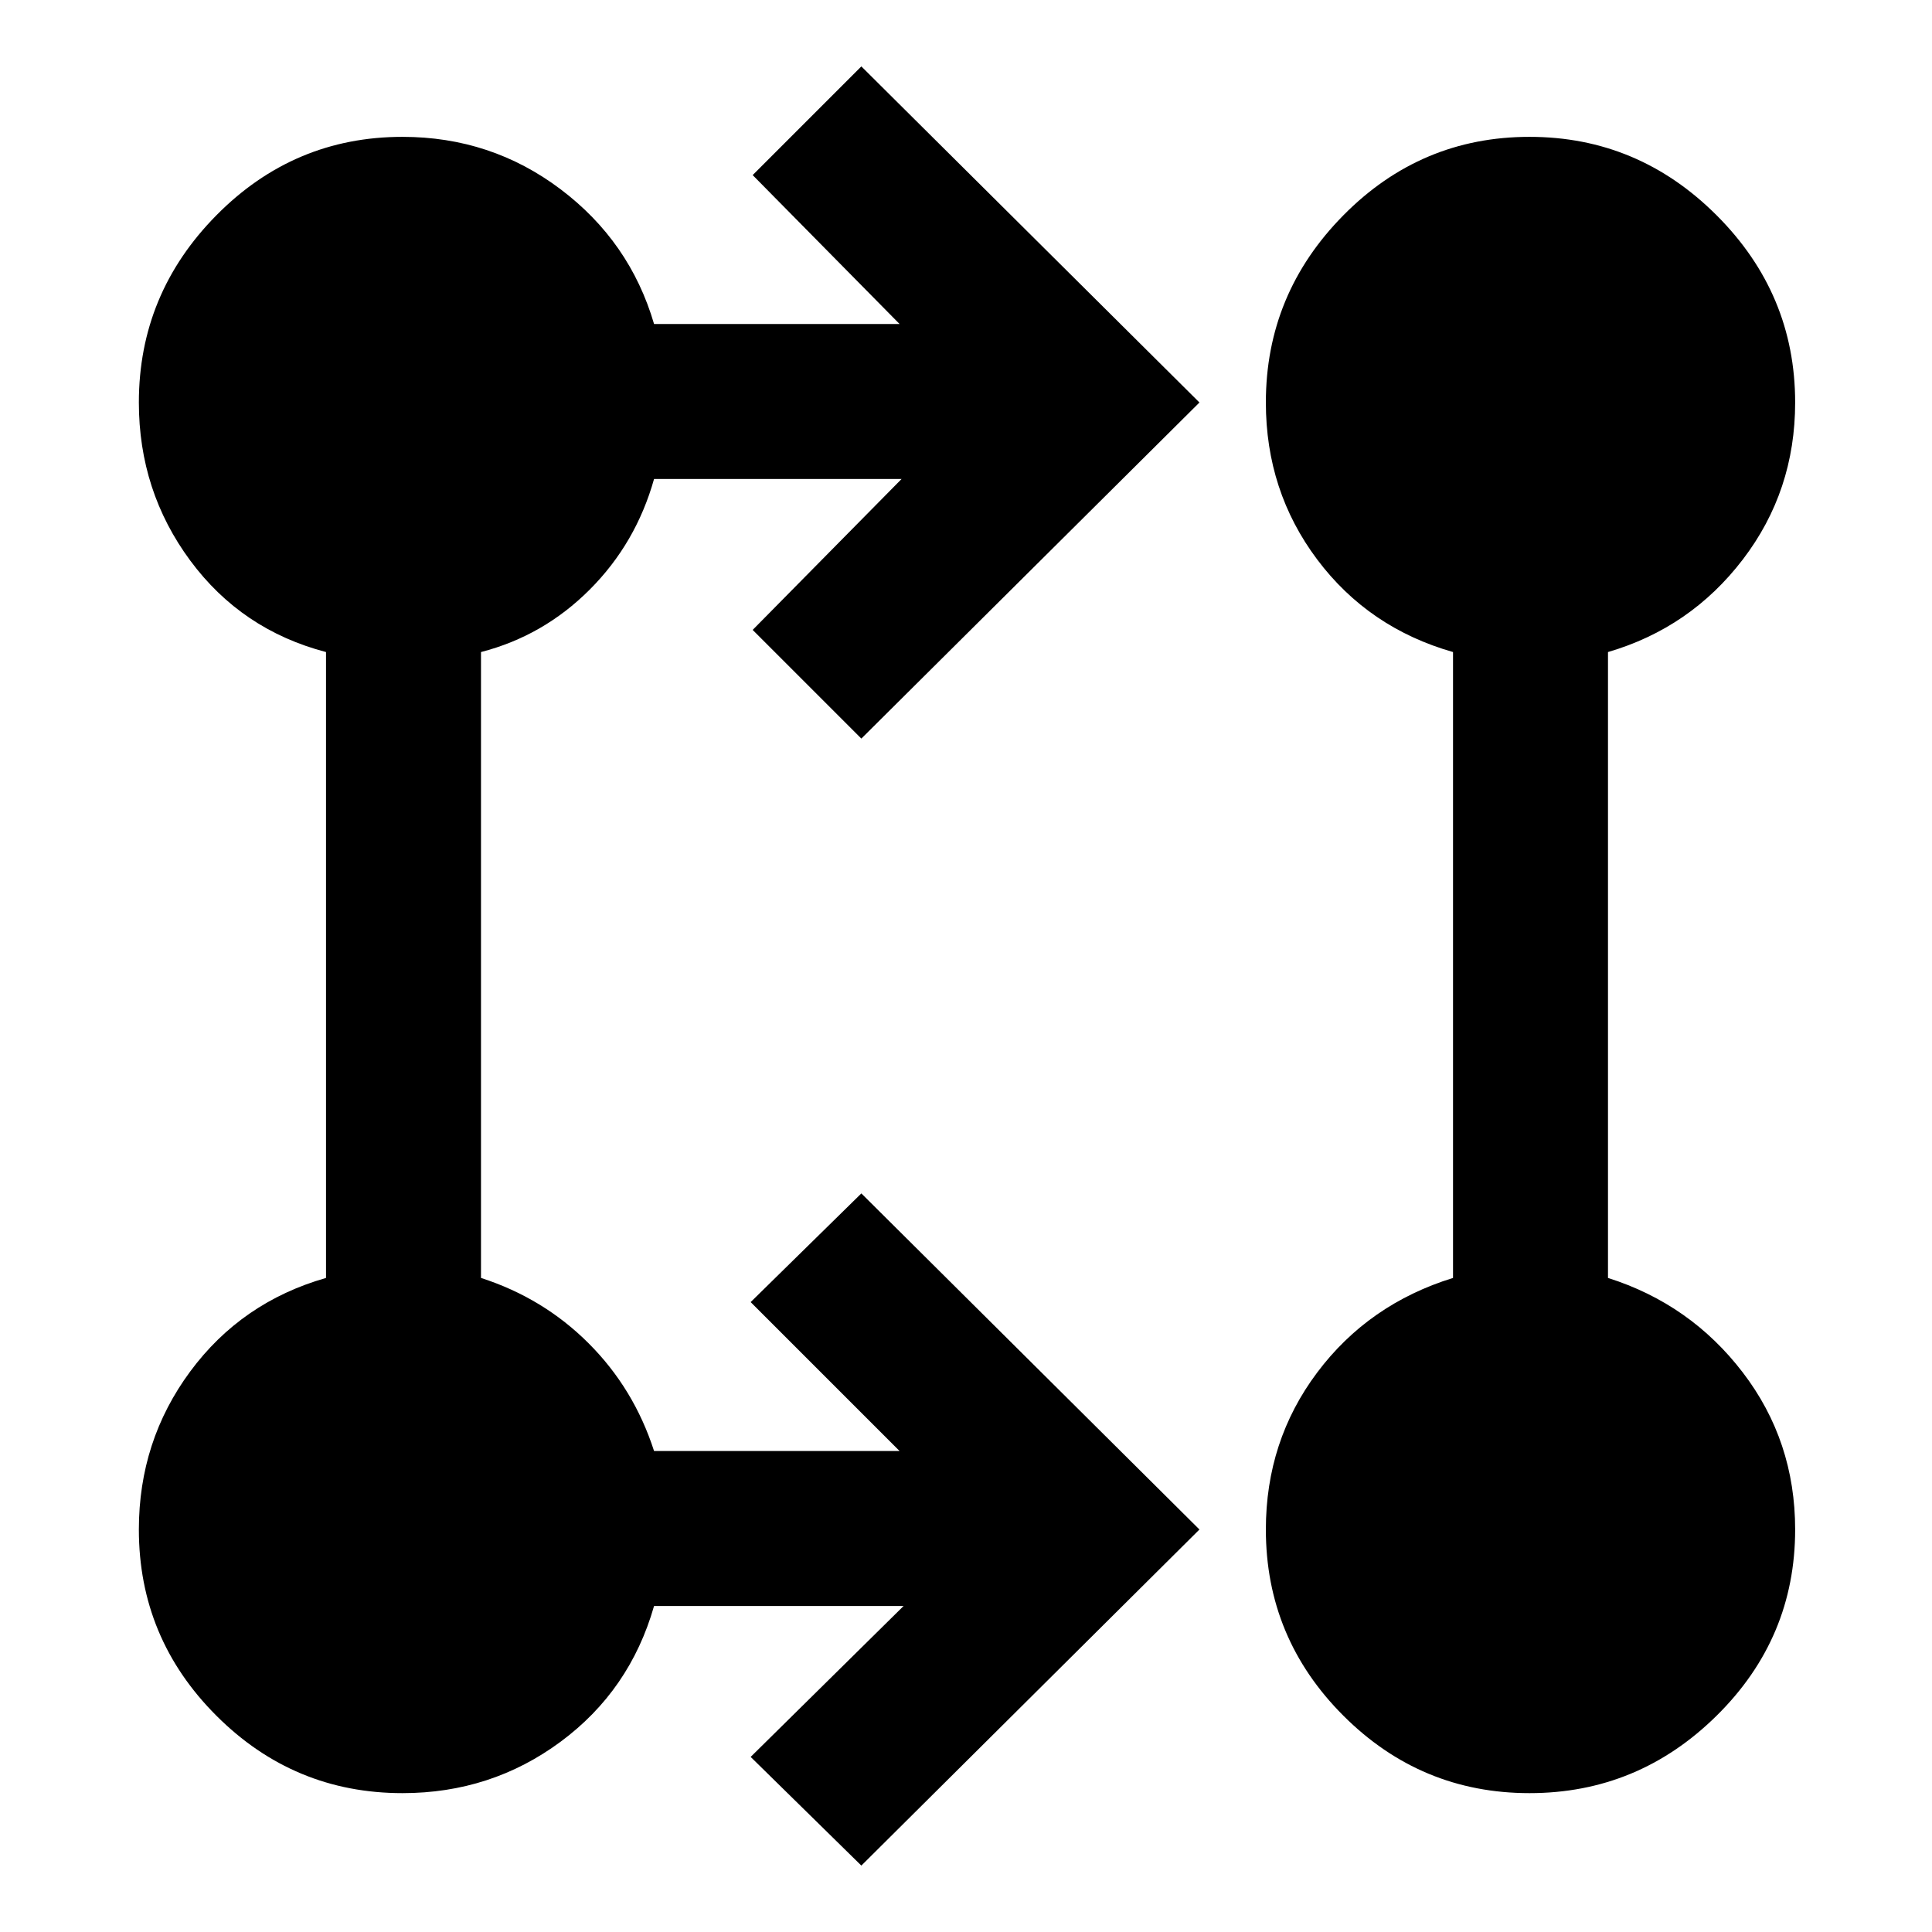 <svg xmlns="http://www.w3.org/2000/svg" height="48" width="48"><path d="m21.4 46.35-2.75-2.7 3.8-3.75h-6.2q-.6 2.1-2.325 3.375T10 44.55q-2.7 0-4.625-1.925Q3.45 40.7 3.45 38q0-2.2 1.275-3.925Q6 32.35 8.1 31.75V16.2q-2.1-.55-3.375-2.275Q3.45 12.2 3.45 10q0-2.7 1.925-4.65Q7.3 3.4 10 3.4q2.2 0 3.925 1.3Q15.65 6 16.25 8.05h6.1l-3.65-3.7 2.7-2.7L29.8 10l-8.4 8.35-2.7-2.7 3.7-3.75h-6.15q-.45 1.6-1.6 2.75-1.15 1.15-2.7 1.55v15.55q1.55.5 2.675 1.625Q15.75 34.5 16.25 36.05h6.1l-3.7-3.7 2.75-2.7L29.8 38Zm16.6-1.8q-2.7 0-4.625-1.925Q31.45 40.7 31.45 38q0-2.2 1.275-3.9Q34 32.4 36.1 31.75V16.2q-2.1-.6-3.375-2.3-1.275-1.7-1.275-3.9 0-2.7 1.925-4.65Q35.3 3.4 38 3.4t4.65 1.95Q44.6 7.3 44.6 10q0 2.2-1.3 3.9-1.3 1.7-3.35 2.3v15.55q2.05.65 3.35 2.35 1.3 1.7 1.3 3.9 0 2.7-1.95 4.625Q40.7 44.55 38 44.55Z"/></svg>